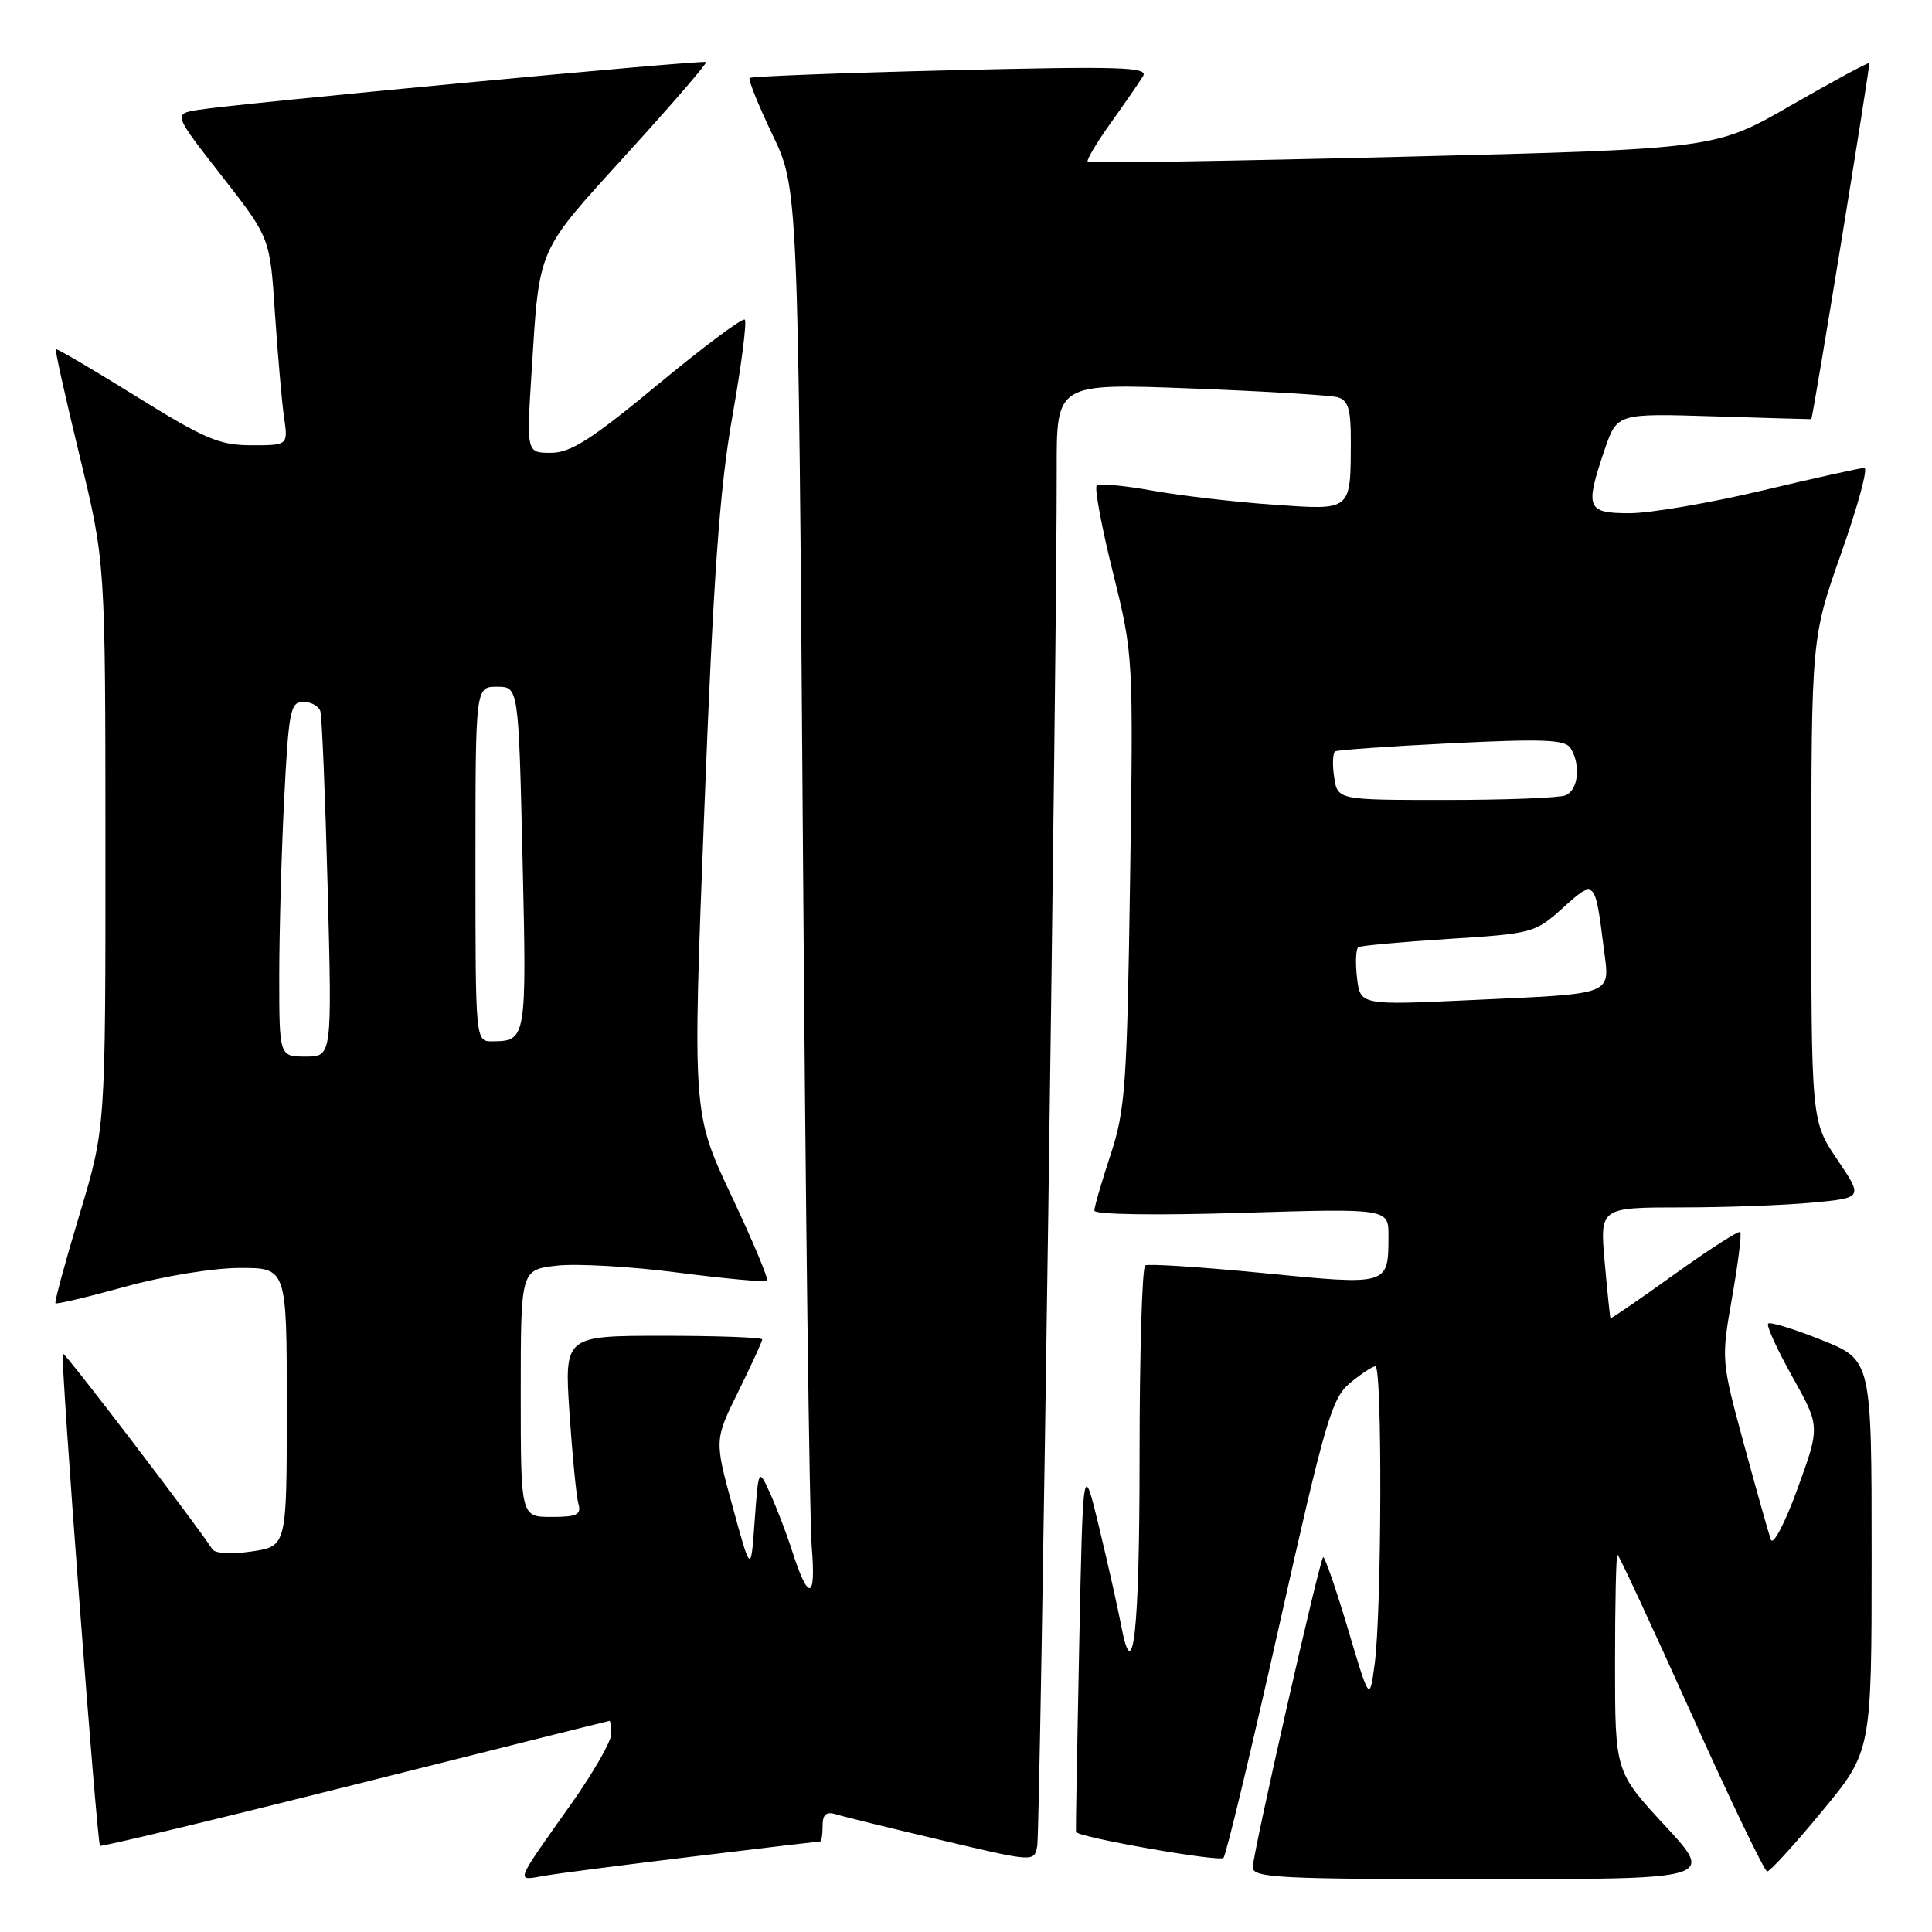 <?xml version="1.0" encoding="UTF-8" standalone="no"?>
<!DOCTYPE svg PUBLIC "-//W3C//DTD SVG 1.1//EN" "http://www.w3.org/Graphics/SVG/1.1/DTD/svg11.dtd" >
<svg xmlns="http://www.w3.org/2000/svg" xmlns:xlink="http://www.w3.org/1999/xlink" version="1.1" viewBox="0 0 256 256">
 <g >
 <path fill="currentColor"
d=" M 91.94 245.99 C 100.99 244.89 108.52 244.00 108.69 244.00 C 108.86 244.00 109.00 243.07 109.00 241.93 C 109.00 240.42 109.47 240.01 110.75 240.40 C 111.71 240.70 118.02 242.25 124.76 243.84 C 137.03 246.74 137.03 246.74 137.44 244.62 C 137.84 242.56 140.07 84.82 140.02 62.14 C 140.00 50.79 140.00 50.79 157.75 51.47 C 167.51 51.84 176.29 52.37 177.25 52.64 C 178.63 53.03 179.00 54.23 178.99 58.32 C 178.96 67.81 179.21 67.60 168.70 66.87 C 163.64 66.52 156.44 65.68 152.70 65.01 C 148.95 64.33 145.63 64.03 145.32 64.35 C 145.01 64.66 145.97 69.84 147.47 75.86 C 150.18 86.79 150.18 86.84 149.74 116.65 C 149.34 143.78 149.11 147.09 147.16 153.00 C 145.98 156.57 145.01 159.91 145.01 160.41 C 145.00 160.94 153.08 161.06 164.50 160.71 C 184.00 160.12 184.00 160.12 183.98 163.81 C 183.96 170.36 184.04 170.33 167.39 168.69 C 159.20 167.89 152.16 167.43 151.75 167.67 C 151.34 167.92 151.00 179.31 151.00 193.00 C 151.00 216.29 150.15 223.98 148.53 215.24 C 148.14 213.18 146.86 207.45 145.67 202.50 C 143.50 193.50 143.50 193.50 143.00 218.00 C 142.72 231.47 142.53 242.61 142.57 242.74 C 142.78 243.44 161.60 246.76 162.12 246.18 C 162.47 245.81 165.78 232.00 169.48 215.50 C 175.56 188.39 176.46 185.29 178.85 183.29 C 180.31 182.07 181.84 181.06 182.25 181.04 C 183.17 180.99 183.09 213.54 182.15 220.50 C 181.48 225.50 181.48 225.50 178.58 215.75 C 176.98 210.39 175.51 206.15 175.32 206.34 C 174.80 206.87 166.00 245.64 166.00 247.43 C 166.00 248.82 169.46 249.00 196.59 249.00 C 227.19 249.00 227.19 249.00 220.59 241.88 C 214.00 234.76 214.00 234.76 214.00 220.38 C 214.00 212.47 214.14 206.00 214.32 206.00 C 214.49 206.00 218.88 215.44 224.07 226.98 C 229.26 238.51 233.80 247.96 234.16 247.98 C 234.52 247.99 237.79 244.42 241.41 240.03 C 248.00 232.07 248.00 232.07 248.00 206.14 C 248.00 180.21 248.00 180.21 241.38 177.56 C 237.74 176.10 234.54 175.12 234.29 175.38 C 234.03 175.64 235.47 178.81 237.50 182.43 C 241.18 189.01 241.18 189.01 238.18 197.26 C 236.49 201.90 234.94 204.84 234.64 204.00 C 234.35 203.18 232.75 197.49 231.08 191.36 C 228.07 180.28 228.06 180.18 229.51 171.93 C 230.31 167.37 230.80 163.47 230.59 163.25 C 230.38 163.04 226.45 165.57 221.86 168.86 C 217.27 172.16 213.46 174.77 213.40 174.68 C 213.33 174.58 212.99 171.24 212.63 167.25 C 211.99 160.00 211.99 160.00 222.74 159.99 C 228.66 159.99 236.51 159.70 240.18 159.35 C 246.87 158.72 246.87 158.72 243.43 153.62 C 240.00 148.53 240.00 148.53 240.01 116.51 C 240.02 84.50 240.02 84.50 243.99 73.25 C 246.17 67.06 247.55 62.00 247.04 62.00 C 246.54 62.00 240.45 63.35 233.50 65.00 C 226.55 66.65 218.65 68.00 215.94 68.00 C 210.23 68.00 209.98 67.36 212.63 59.56 C 214.27 54.77 214.27 54.77 227.13 55.17 C 234.21 55.39 240.01 55.56 240.01 55.54 C 240.34 54.68 247.85 8.52 247.69 8.36 C 247.56 8.23 242.92 10.74 237.37 13.93 C 227.28 19.74 227.28 19.74 185.89 20.77 C 163.12 21.34 144.33 21.64 144.13 21.44 C 143.92 21.25 145.29 18.93 147.18 16.29 C 149.06 13.66 150.99 10.86 151.46 10.09 C 152.20 8.88 148.54 8.76 126.02 9.31 C 111.55 9.66 99.55 10.12 99.33 10.33 C 99.12 10.55 100.48 13.92 102.35 17.83 C 105.76 24.94 105.76 24.94 106.39 111.72 C 106.73 159.45 107.26 201.43 107.56 205.00 C 108.15 212.05 107.12 212.25 104.96 205.50 C 104.26 203.30 102.97 199.93 102.10 198.00 C 100.51 194.50 100.51 194.50 100.00 201.50 C 99.50 208.50 99.50 208.50 97.08 199.65 C 94.66 190.81 94.66 190.81 97.83 184.39 C 99.57 180.85 101.00 177.75 101.00 177.48 C 101.00 177.22 95.10 177.00 87.89 177.00 C 74.78 177.00 74.78 177.00 75.46 187.25 C 75.84 192.89 76.37 198.29 76.64 199.25 C 77.05 200.71 76.46 201.00 73.07 201.00 C 69.00 201.00 69.00 201.00 69.00 184.63 C 69.00 168.26 69.00 168.26 73.75 167.71 C 76.36 167.40 83.61 167.82 89.87 168.63 C 96.12 169.44 101.41 169.92 101.64 169.70 C 101.86 169.48 99.73 164.39 96.90 158.40 C 91.76 147.50 91.76 147.50 93.32 107.50 C 94.53 76.25 95.35 64.81 97.04 55.19 C 98.24 48.42 98.98 42.64 98.69 42.36 C 98.41 42.07 93.24 45.92 87.21 50.92 C 78.37 58.24 75.61 60.00 73.00 60.00 C 69.76 60.00 69.76 60.00 70.44 49.25 C 71.49 32.57 71.04 33.61 83.00 20.45 C 88.97 13.89 93.72 8.39 93.56 8.22 C 93.23 7.90 31.42 13.72 26.23 14.56 C 22.97 15.10 22.97 15.10 29.37 23.30 C 35.78 31.50 35.78 31.50 36.43 41.50 C 36.80 47.00 37.34 53.19 37.63 55.25 C 38.18 59.00 38.18 59.00 33.32 59.00 C 29.08 59.00 27.13 58.17 18.04 52.52 C 12.31 48.96 7.52 46.15 7.40 46.27 C 7.27 46.40 8.70 52.80 10.57 60.50 C 13.96 74.50 13.96 74.50 13.97 112.00 C 13.98 149.50 13.98 149.50 10.53 160.95 C 8.63 167.25 7.20 172.53 7.35 172.69 C 7.51 172.84 11.65 171.86 16.57 170.50 C 21.62 169.10 28.22 168.02 31.75 168.01 C 38.00 168.00 38.00 168.00 38.00 186.44 C 38.00 204.88 38.00 204.88 33.39 205.57 C 30.69 205.97 28.51 205.86 28.14 205.28 C 25.71 201.58 8.55 179.12 8.32 179.34 C 7.97 179.70 12.84 244.17 13.25 244.58 C 13.41 244.74 28.61 241.09 47.02 236.47 C 65.43 231.84 80.61 228.04 80.75 228.03 C 80.89 228.01 81.00 228.79 81.00 229.76 C 81.00 230.72 78.62 234.89 75.70 239.01 C 68.06 249.81 68.29 249.22 72.15 248.55 C 73.99 248.23 82.90 247.08 91.94 245.99 Z  M 37.00 129.25 C 37.01 123.34 37.30 112.76 37.66 105.75 C 38.25 94.18 38.48 93.00 40.19 93.00 C 41.22 93.00 42.24 93.56 42.45 94.25 C 42.66 94.94 43.10 105.51 43.42 117.75 C 44.00 140.00 44.00 140.00 40.50 140.00 C 37.00 140.00 37.00 140.00 37.00 129.25 Z  M 63.00 114.50 C 63.00 91.00 63.00 91.00 65.86 91.00 C 68.71 91.00 68.71 91.00 69.24 113.75 C 69.80 137.71 69.76 137.95 65.25 137.98 C 63.00 138.00 63.00 138.00 63.00 114.50 Z  M 179.81 129.54 C 179.58 127.52 179.66 125.71 179.99 125.51 C 180.32 125.30 185.71 124.81 191.96 124.41 C 203.06 123.71 203.42 123.61 207.09 120.30 C 211.33 116.47 211.35 116.48 212.51 125.66 C 213.31 131.98 214.21 131.63 194.87 132.52 C 180.24 133.20 180.24 133.20 179.81 129.54 Z  M 176.78 102.96 C 176.53 101.28 176.60 99.76 176.92 99.56 C 177.24 99.37 184.19 98.88 192.36 98.48 C 204.49 97.88 207.39 98.00 208.10 99.12 C 209.50 101.34 209.13 104.74 207.42 105.39 C 206.55 105.73 199.40 106.00 191.53 106.00 C 177.23 106.00 177.23 106.00 176.78 102.96 Z "/>
</g>
</svg>